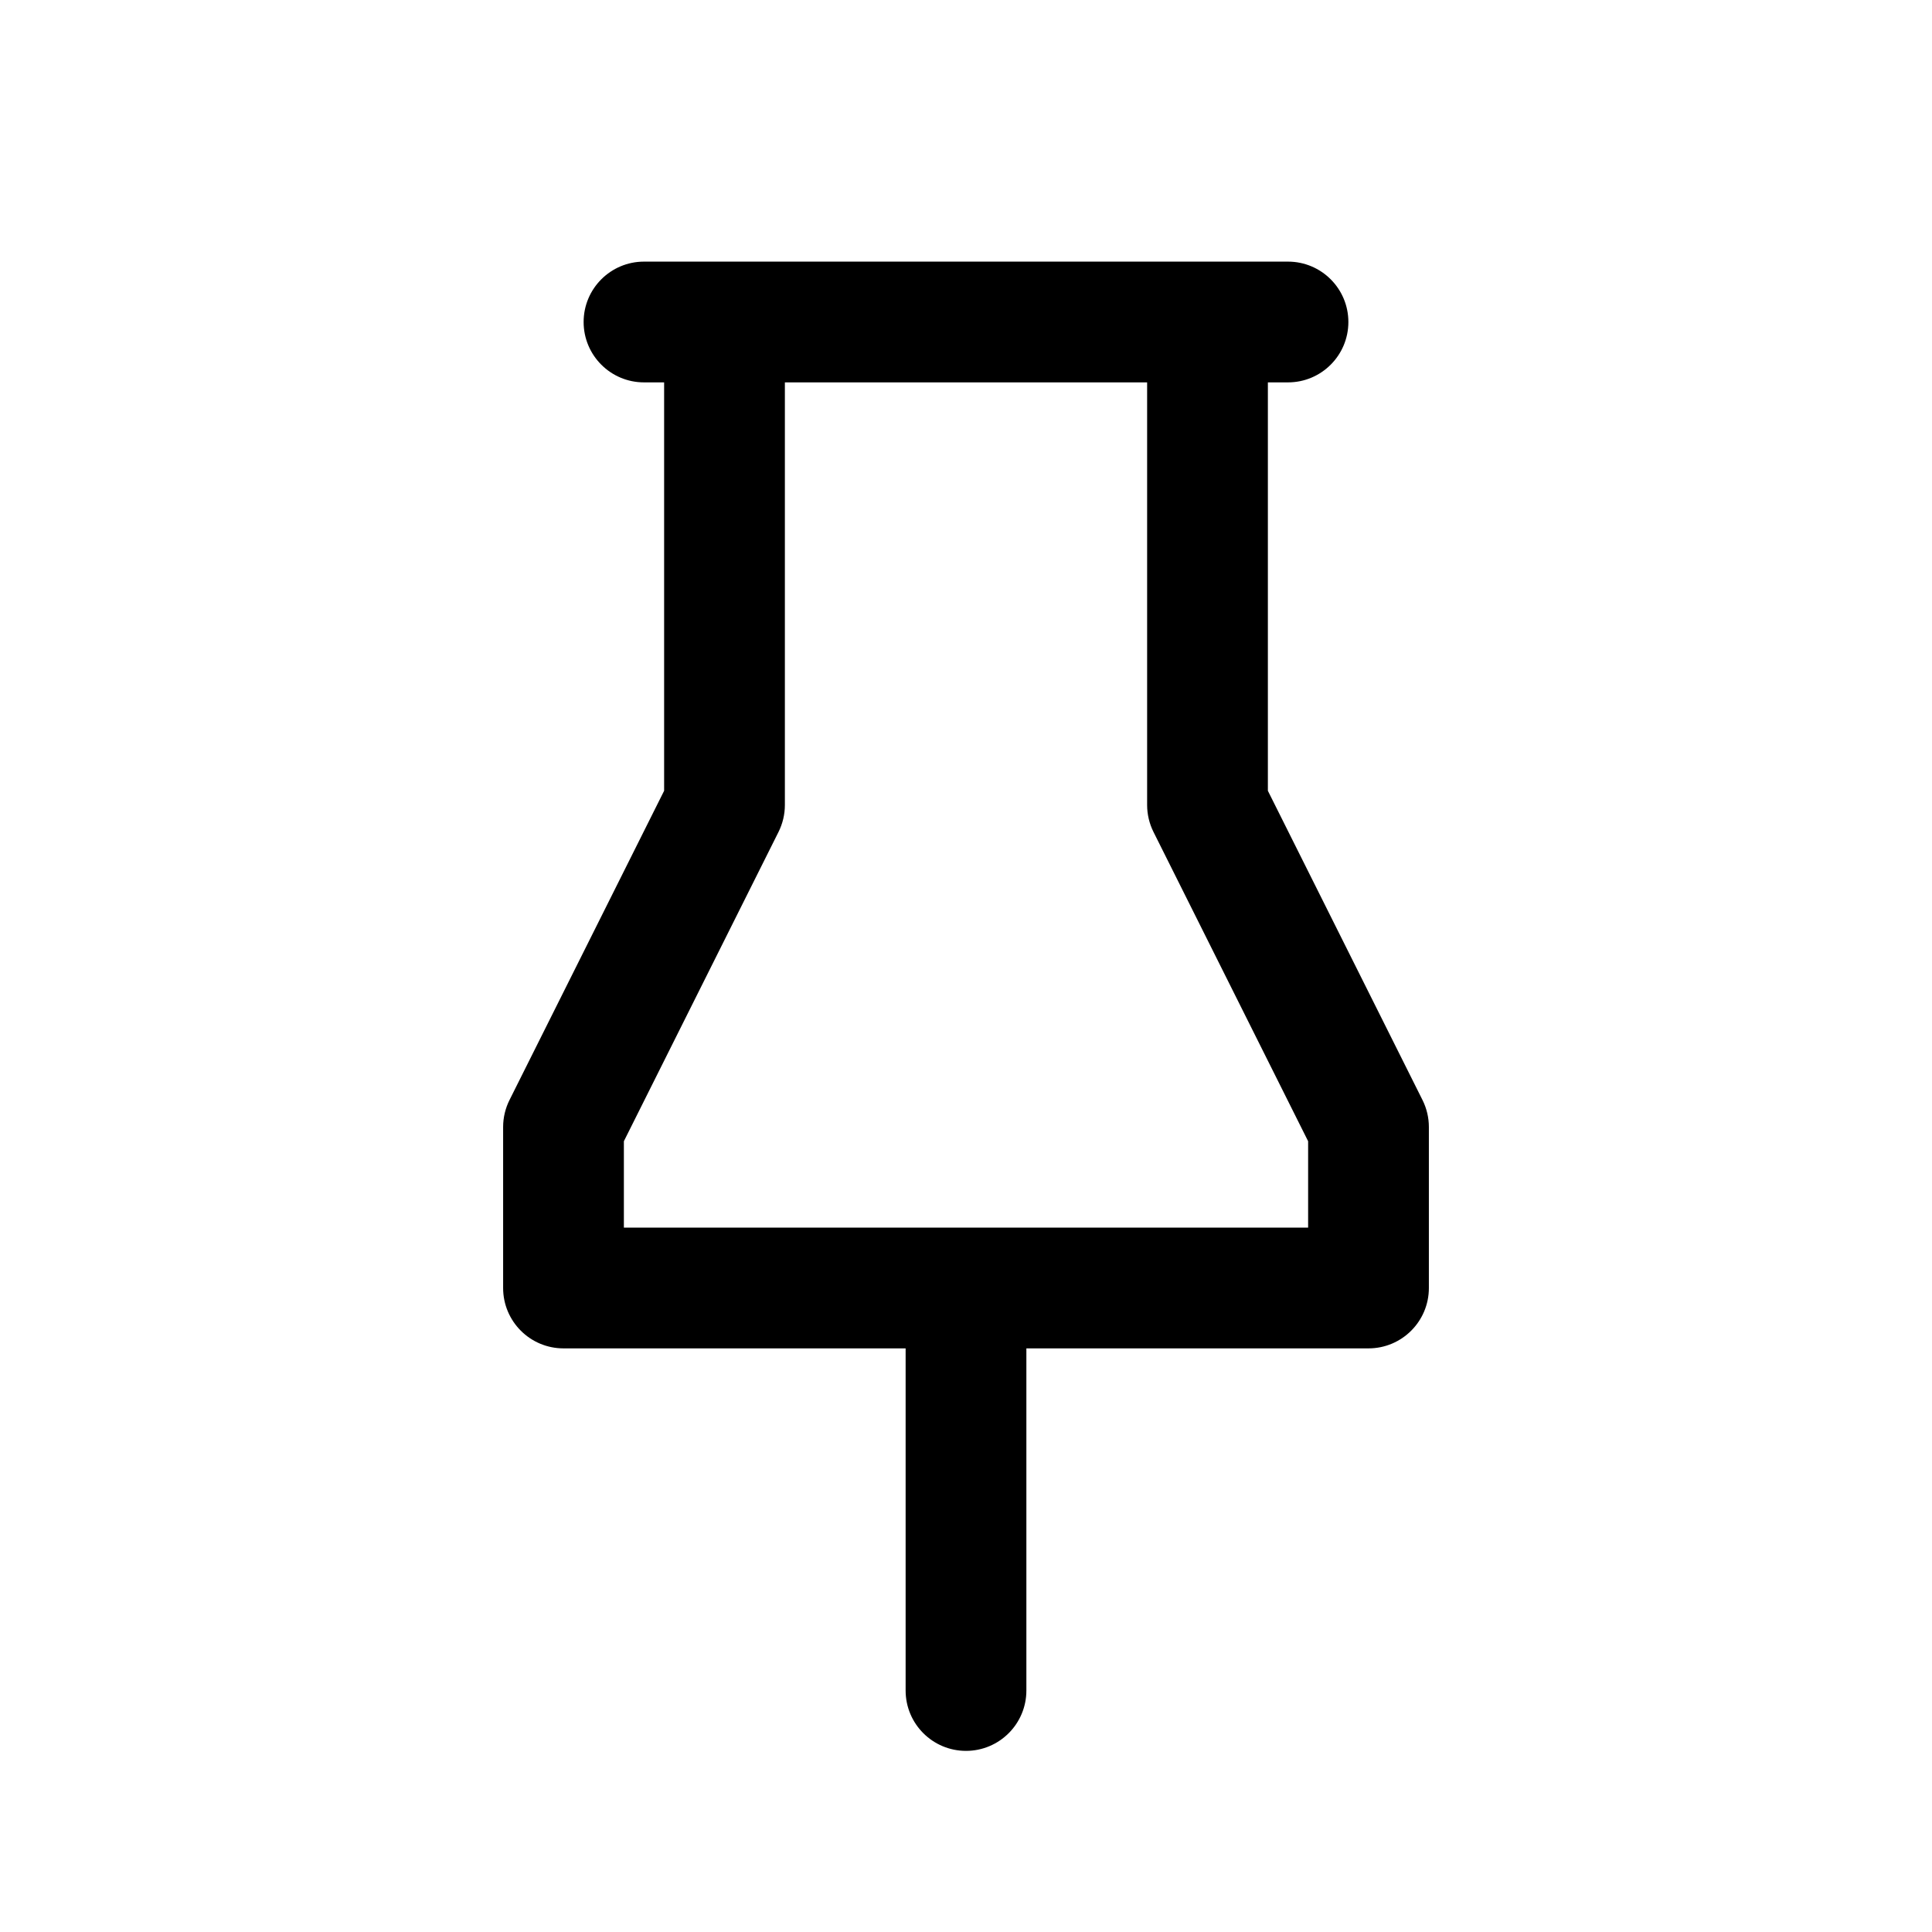 <?xml version="1.0" encoding="UTF-8" standalone="no"?>
<svg width="1024" height="1024" viewBox="0 0 1024 1024" fill="none" xmlns="http://www.w3.org/2000/svg">
<path fill-rule="evenodd" clip-rule="evenodd" d="M682.667 138.667C700.34 138.667 714.667 152.994 714.667 170.667C714.667 188.34 700.34 202.667 682.667 202.667H672V419.125L753.958 583.042C756.175 587.481 757.333 592.372 757.333 597.333V682.667C757.333 700.34 743.006 714.667 725.333 714.667H544V896C544 913.673 529.673 928 512 928C494.327 928 480 913.673 480 896V714.667H298.667C280.994 714.667 266.667 700.34 266.667 682.667V597.333C266.667 592.372 267.825 587.481 270.042 583.042L352 419.125V202.667H341.333C323.66 202.667 309.333 188.34 309.333 170.667C309.333 152.994 323.66 138.667 341.333 138.667H682.667ZM416 202.667V426.667C416 431.628 414.841 436.519 412.625 440.958L330.667 604.875V650.667H693.333V604.875L611.375 440.958C609.159 436.519 608 431.628 608 426.667V202.667H416Z" fill="black"/>
</svg>